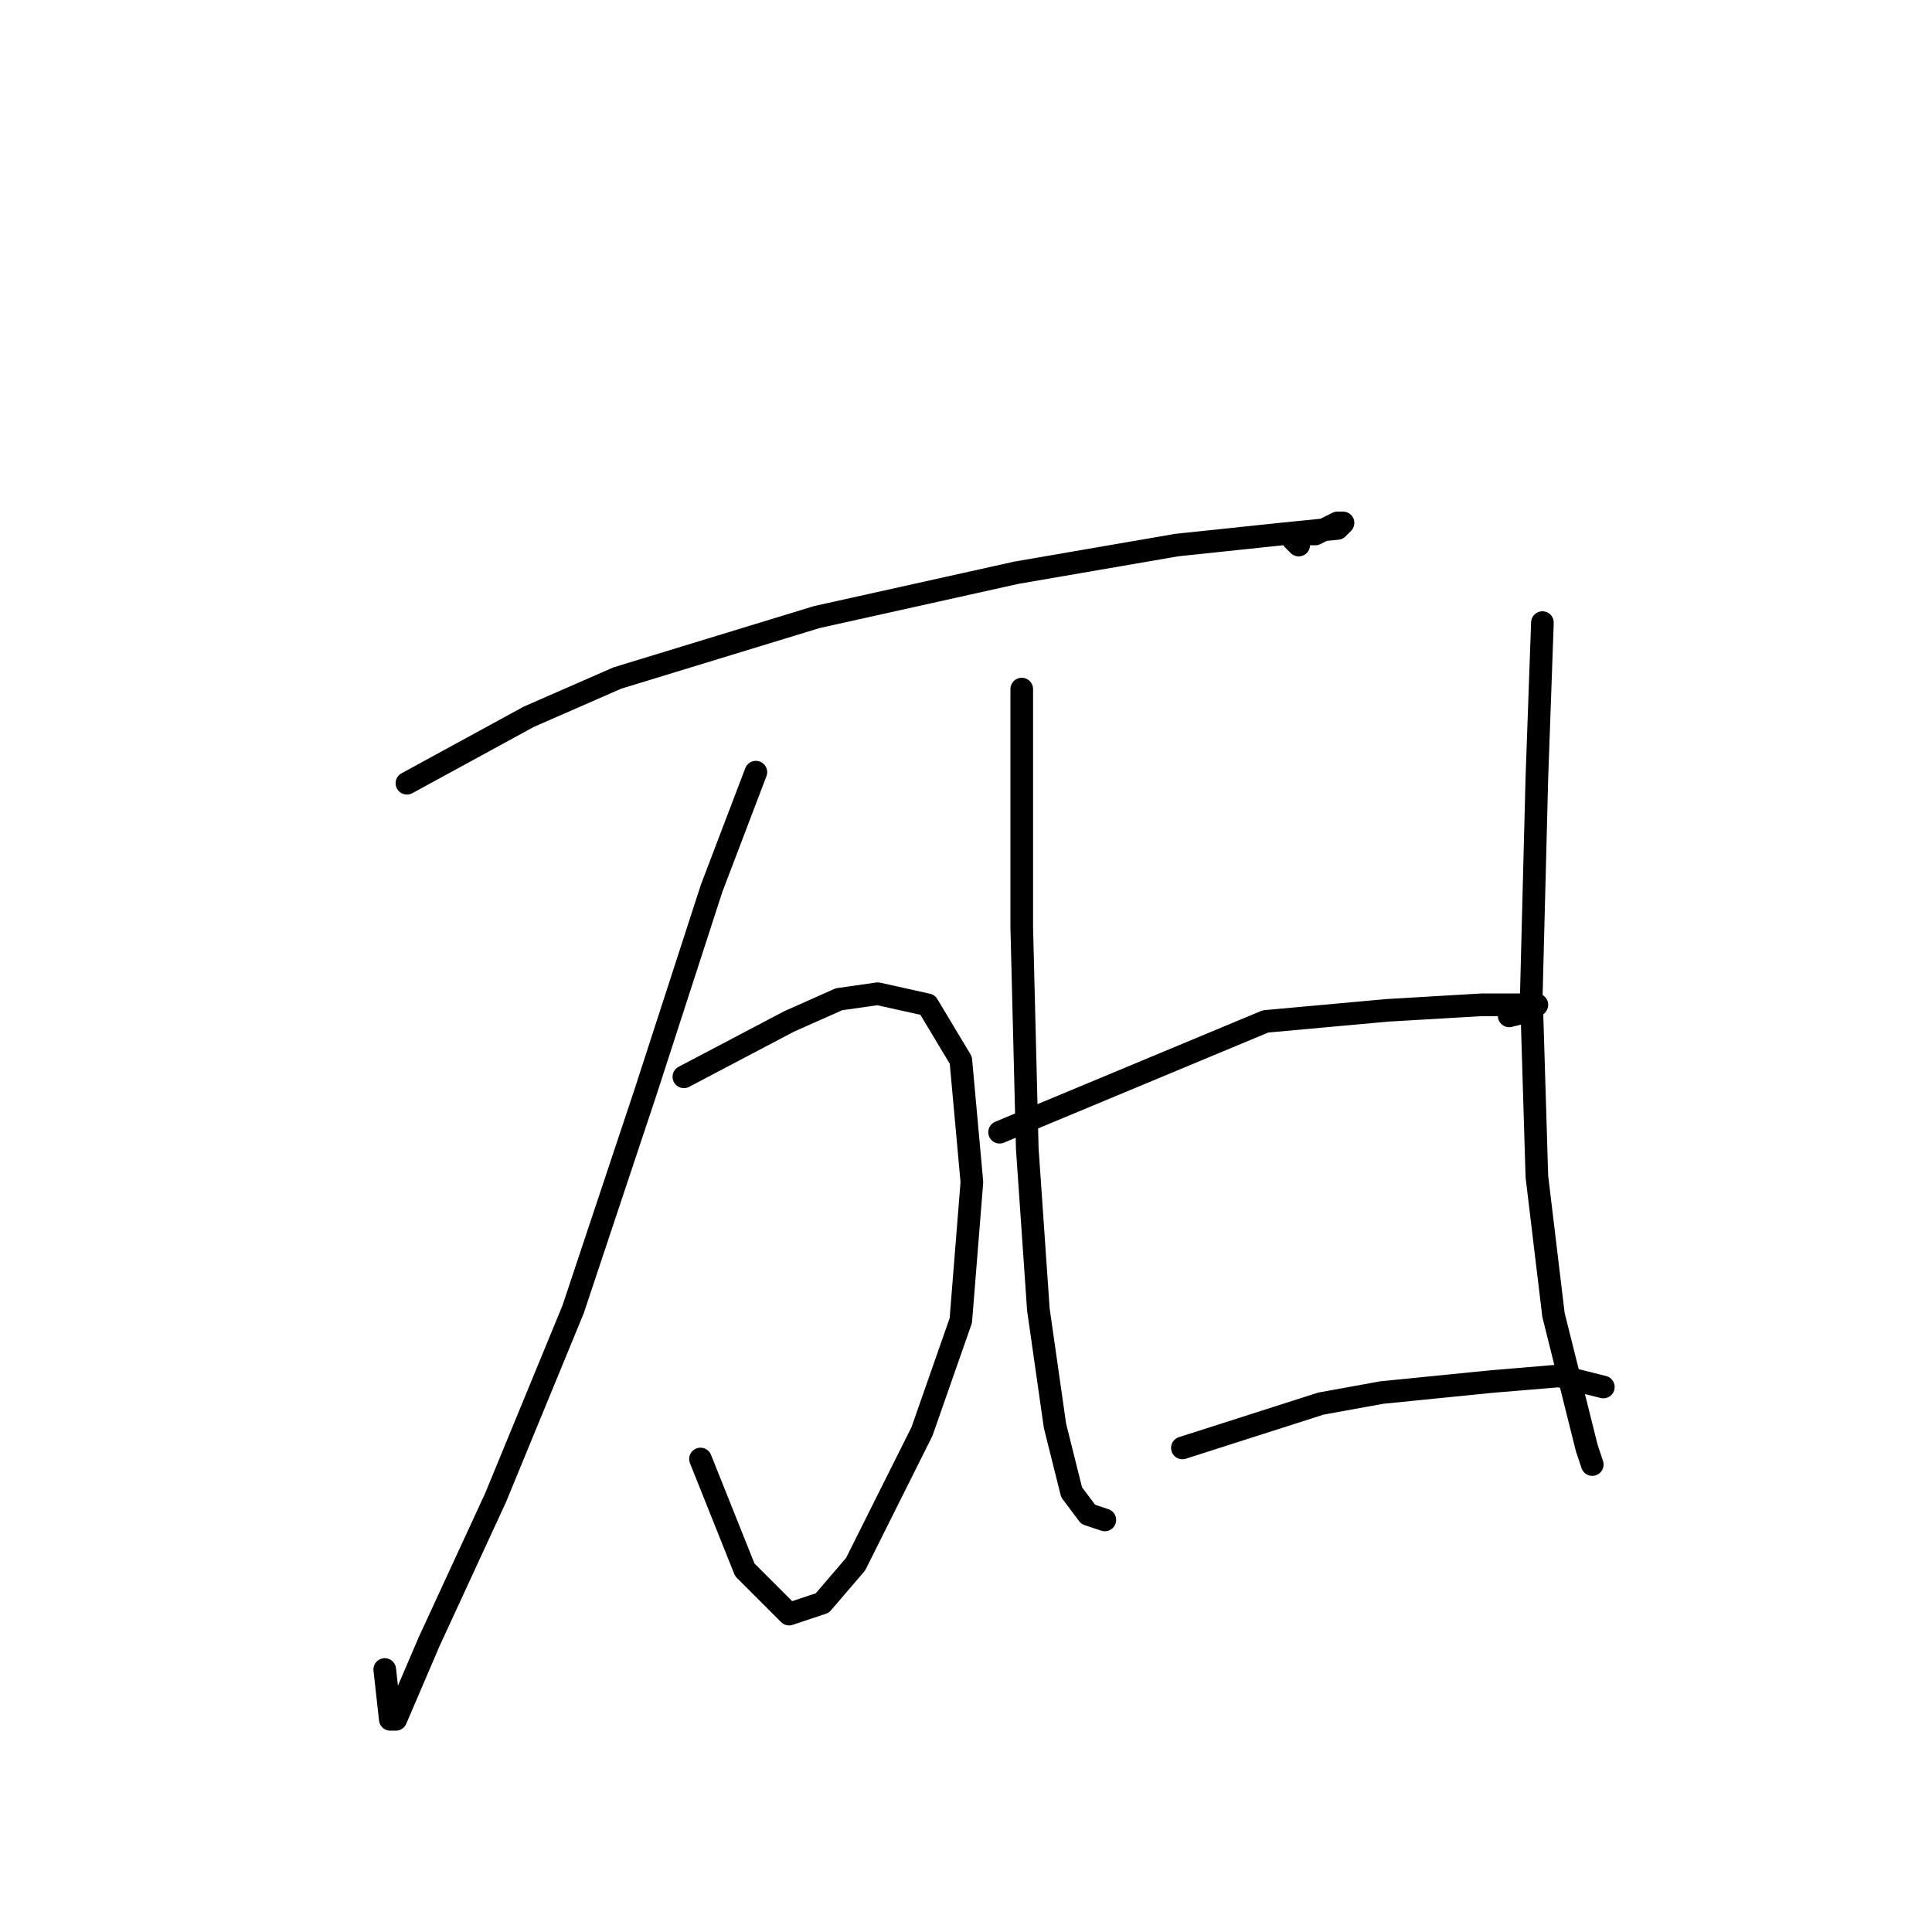 <?xml version="1.0" standalone="no"?>
    <svg width="256" height="256" xmlns="http://www.w3.org/2000/svg" version="1.1">
    <polyline stroke="black" stroke-width="3" stroke-linecap="round" fill="transparent" stroke-linejoin="round" points="53.918 103.784 70.065 94.976 81.808 89.839 108.231 81.765 134.653 75.894 155.937 72.224 169.882 70.756 177.222 70.022 177.956 69.288 177.222 69.288 174.286 70.756 172.084 70.756 171.35 71.49 172.084 72.224 172.084 72.224 " />
        <polyline stroke="black" stroke-width="3" stroke-linecap="round" fill="transparent" stroke-linejoin="round" points="90.616 142.683 104.561 135.344 111.166 132.408 116.304 131.674 122.91 133.142 127.313 140.481 128.781 156.628 127.313 174.977 122.176 189.656 113.368 207.271 108.964 212.409 104.561 213.877 98.689 208.005 92.818 193.326 92.818 193.326 " />
        <polyline stroke="black" stroke-width="3" stroke-linecap="round" fill="transparent" stroke-linejoin="round" points="100.157 102.316 94.285 117.729 85.478 144.885 75.937 173.509 65.661 198.464 56.854 217.546 52.45 227.822 51.716 227.822 50.982 221.216 50.982 221.216 " />
        <polyline stroke="black" stroke-width="3" stroke-linecap="round" fill="transparent" stroke-linejoin="round" points="132.451 150.023 167.681 135.344 183.828 133.876 196.305 133.142 202.176 133.142 203.644 133.142 202.91 133.876 199.974 134.61 199.974 134.61 " />
        <polyline stroke="black" stroke-width="3" stroke-linecap="round" fill="transparent" stroke-linejoin="round" points="135.387 91.307 135.387 109.656 135.387 122.867 136.121 152.225 137.589 173.509 139.79 188.922 141.992 197.73 144.194 200.665 146.396 201.399 146.396 201.399 " />
        <polyline stroke="black" stroke-width="3" stroke-linecap="round" fill="transparent" stroke-linejoin="round" points="204.378 82.499 203.644 103.05 202.91 131.674 203.644 155.894 205.846 174.243 208.782 185.986 210.25 191.858 210.984 194.06 210.984 194.06 " />
        <polyline stroke="black" stroke-width="3" stroke-linecap="round" fill="transparent" stroke-linejoin="round" points="156.671 191.858 175.02 185.986 183.094 184.519 197.773 183.051 206.58 182.317 212.452 183.785 212.452 183.785 " />
        </svg>